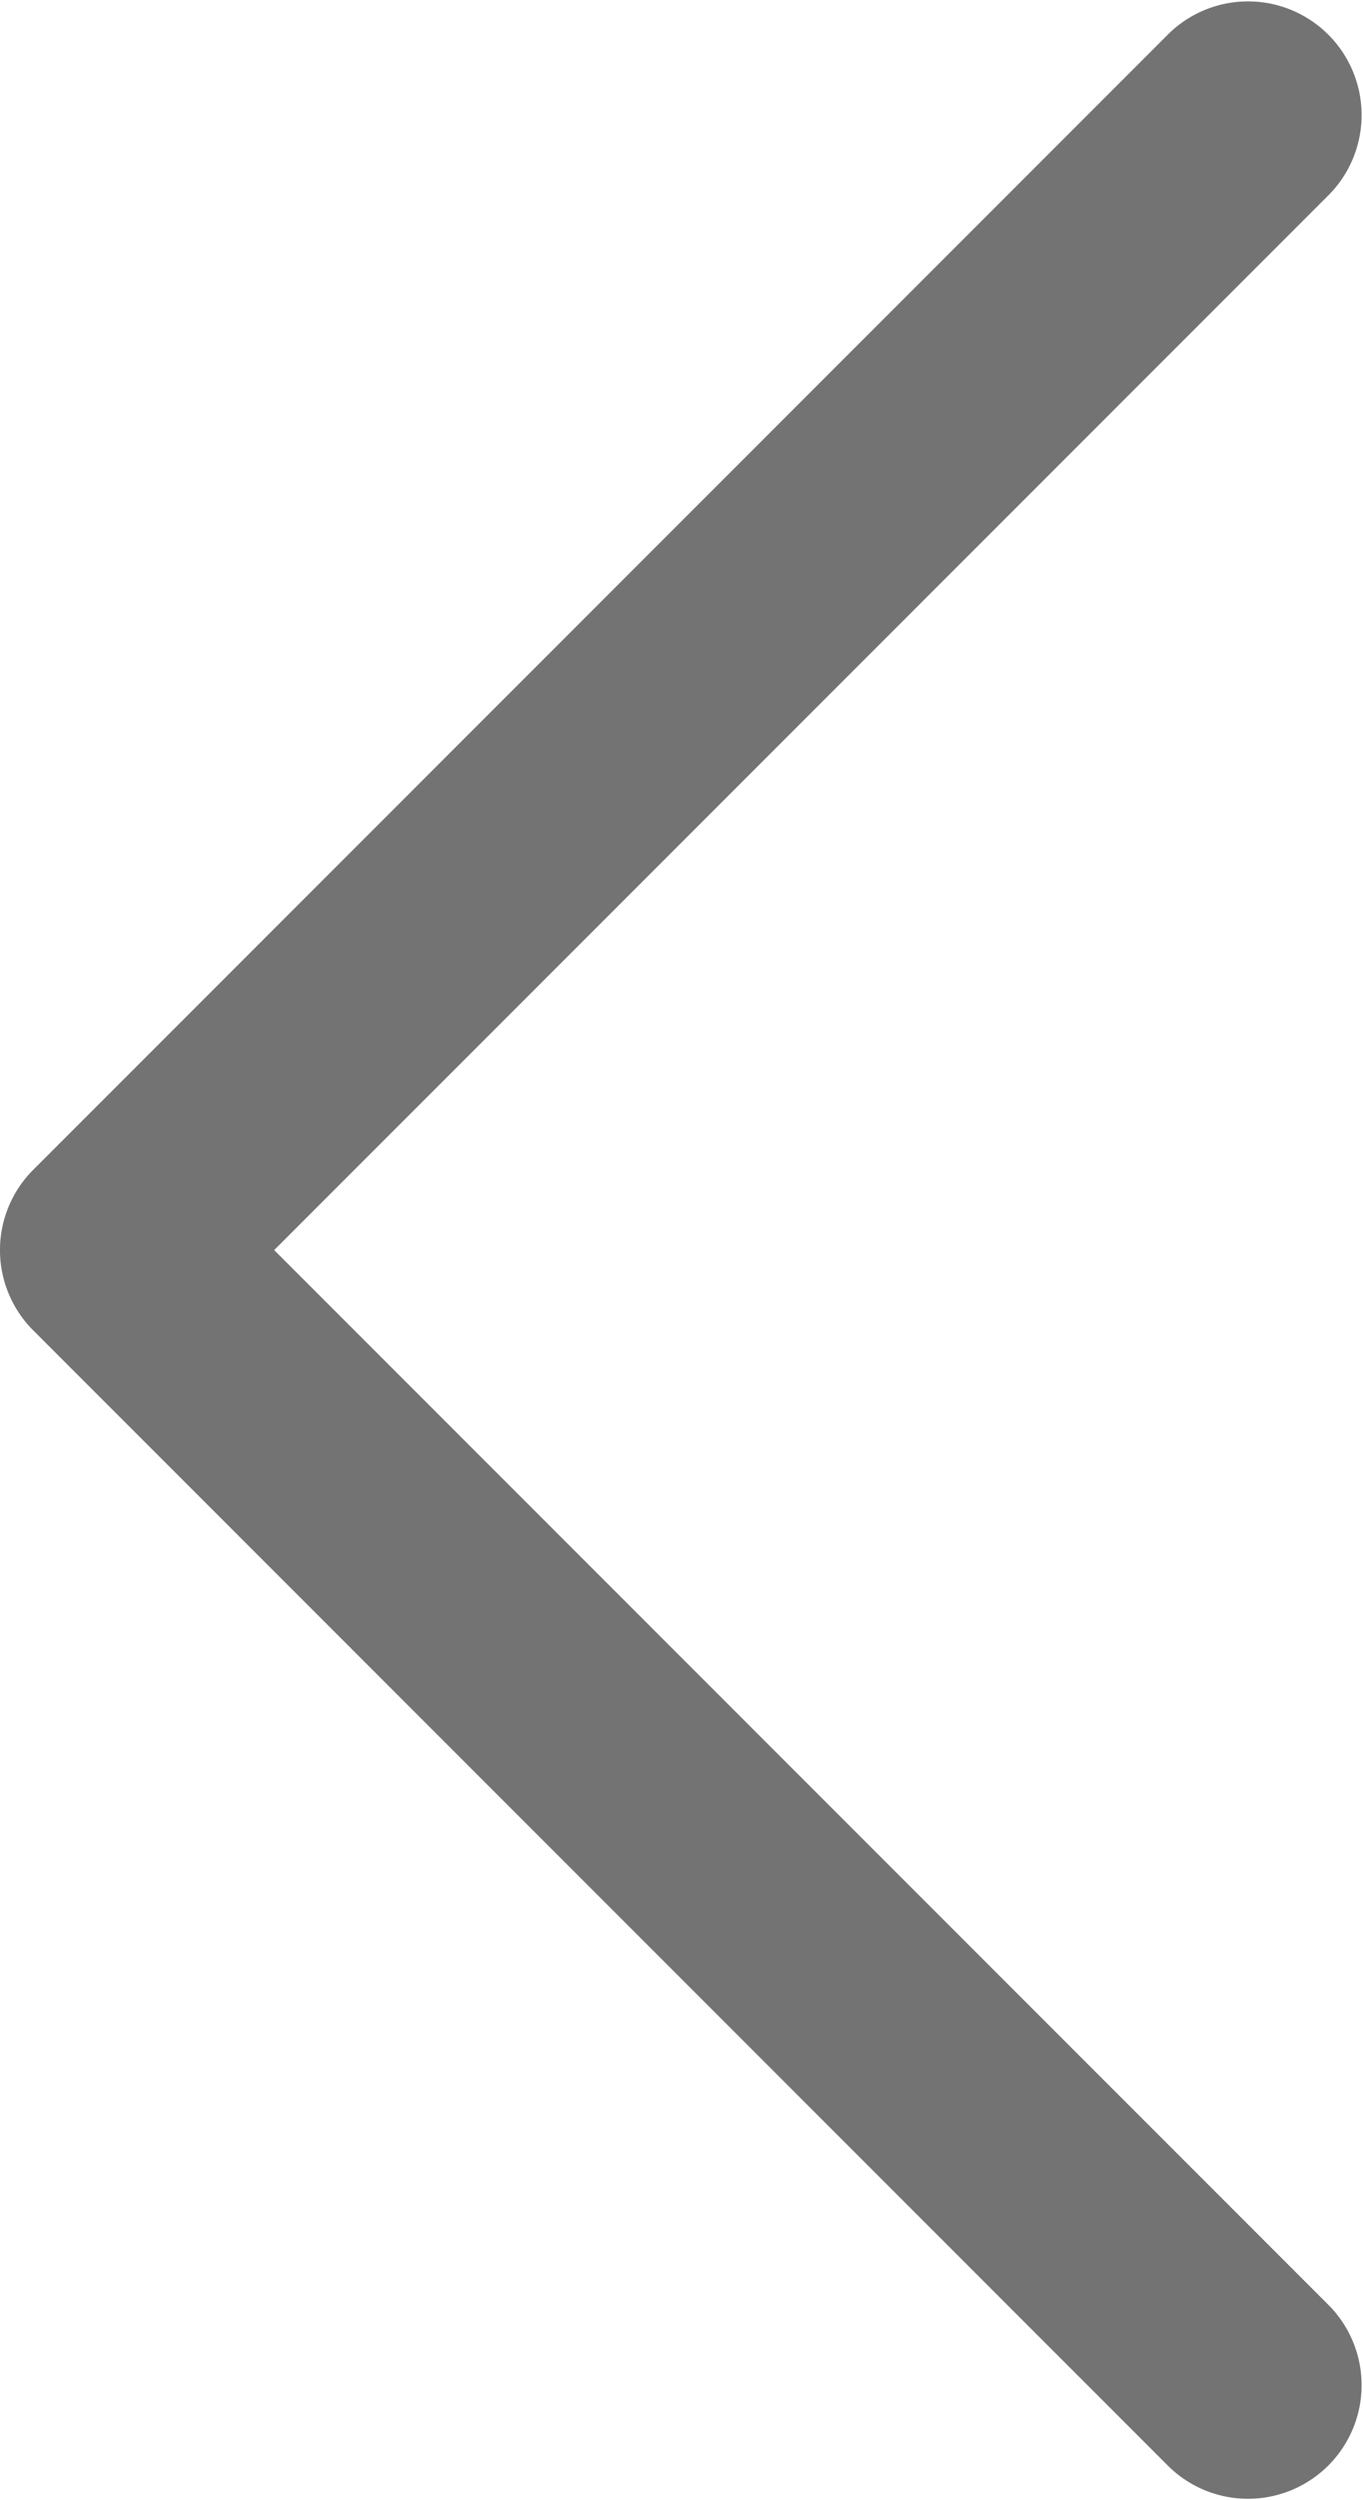 <svg width="12" height="22" xmlns="http://www.w3.org/2000/svg" xmlns:xlink="http://www.w3.org/1999/xlink"><defs><path d="M10.293 22.707l-10-10a.999.999 0 010-1.414l10-10a1 1 0 011.414 1.414L2.414 12l9.293 9.293a1 1 0 01-1.414 1.414z" id="chevron-left-24px_svg__a"/></defs><use fill="#737373" xlink:href="#chevron-left-24px_svg__a" transform="translate(0 -1)" fill-rule="evenodd"/></svg>